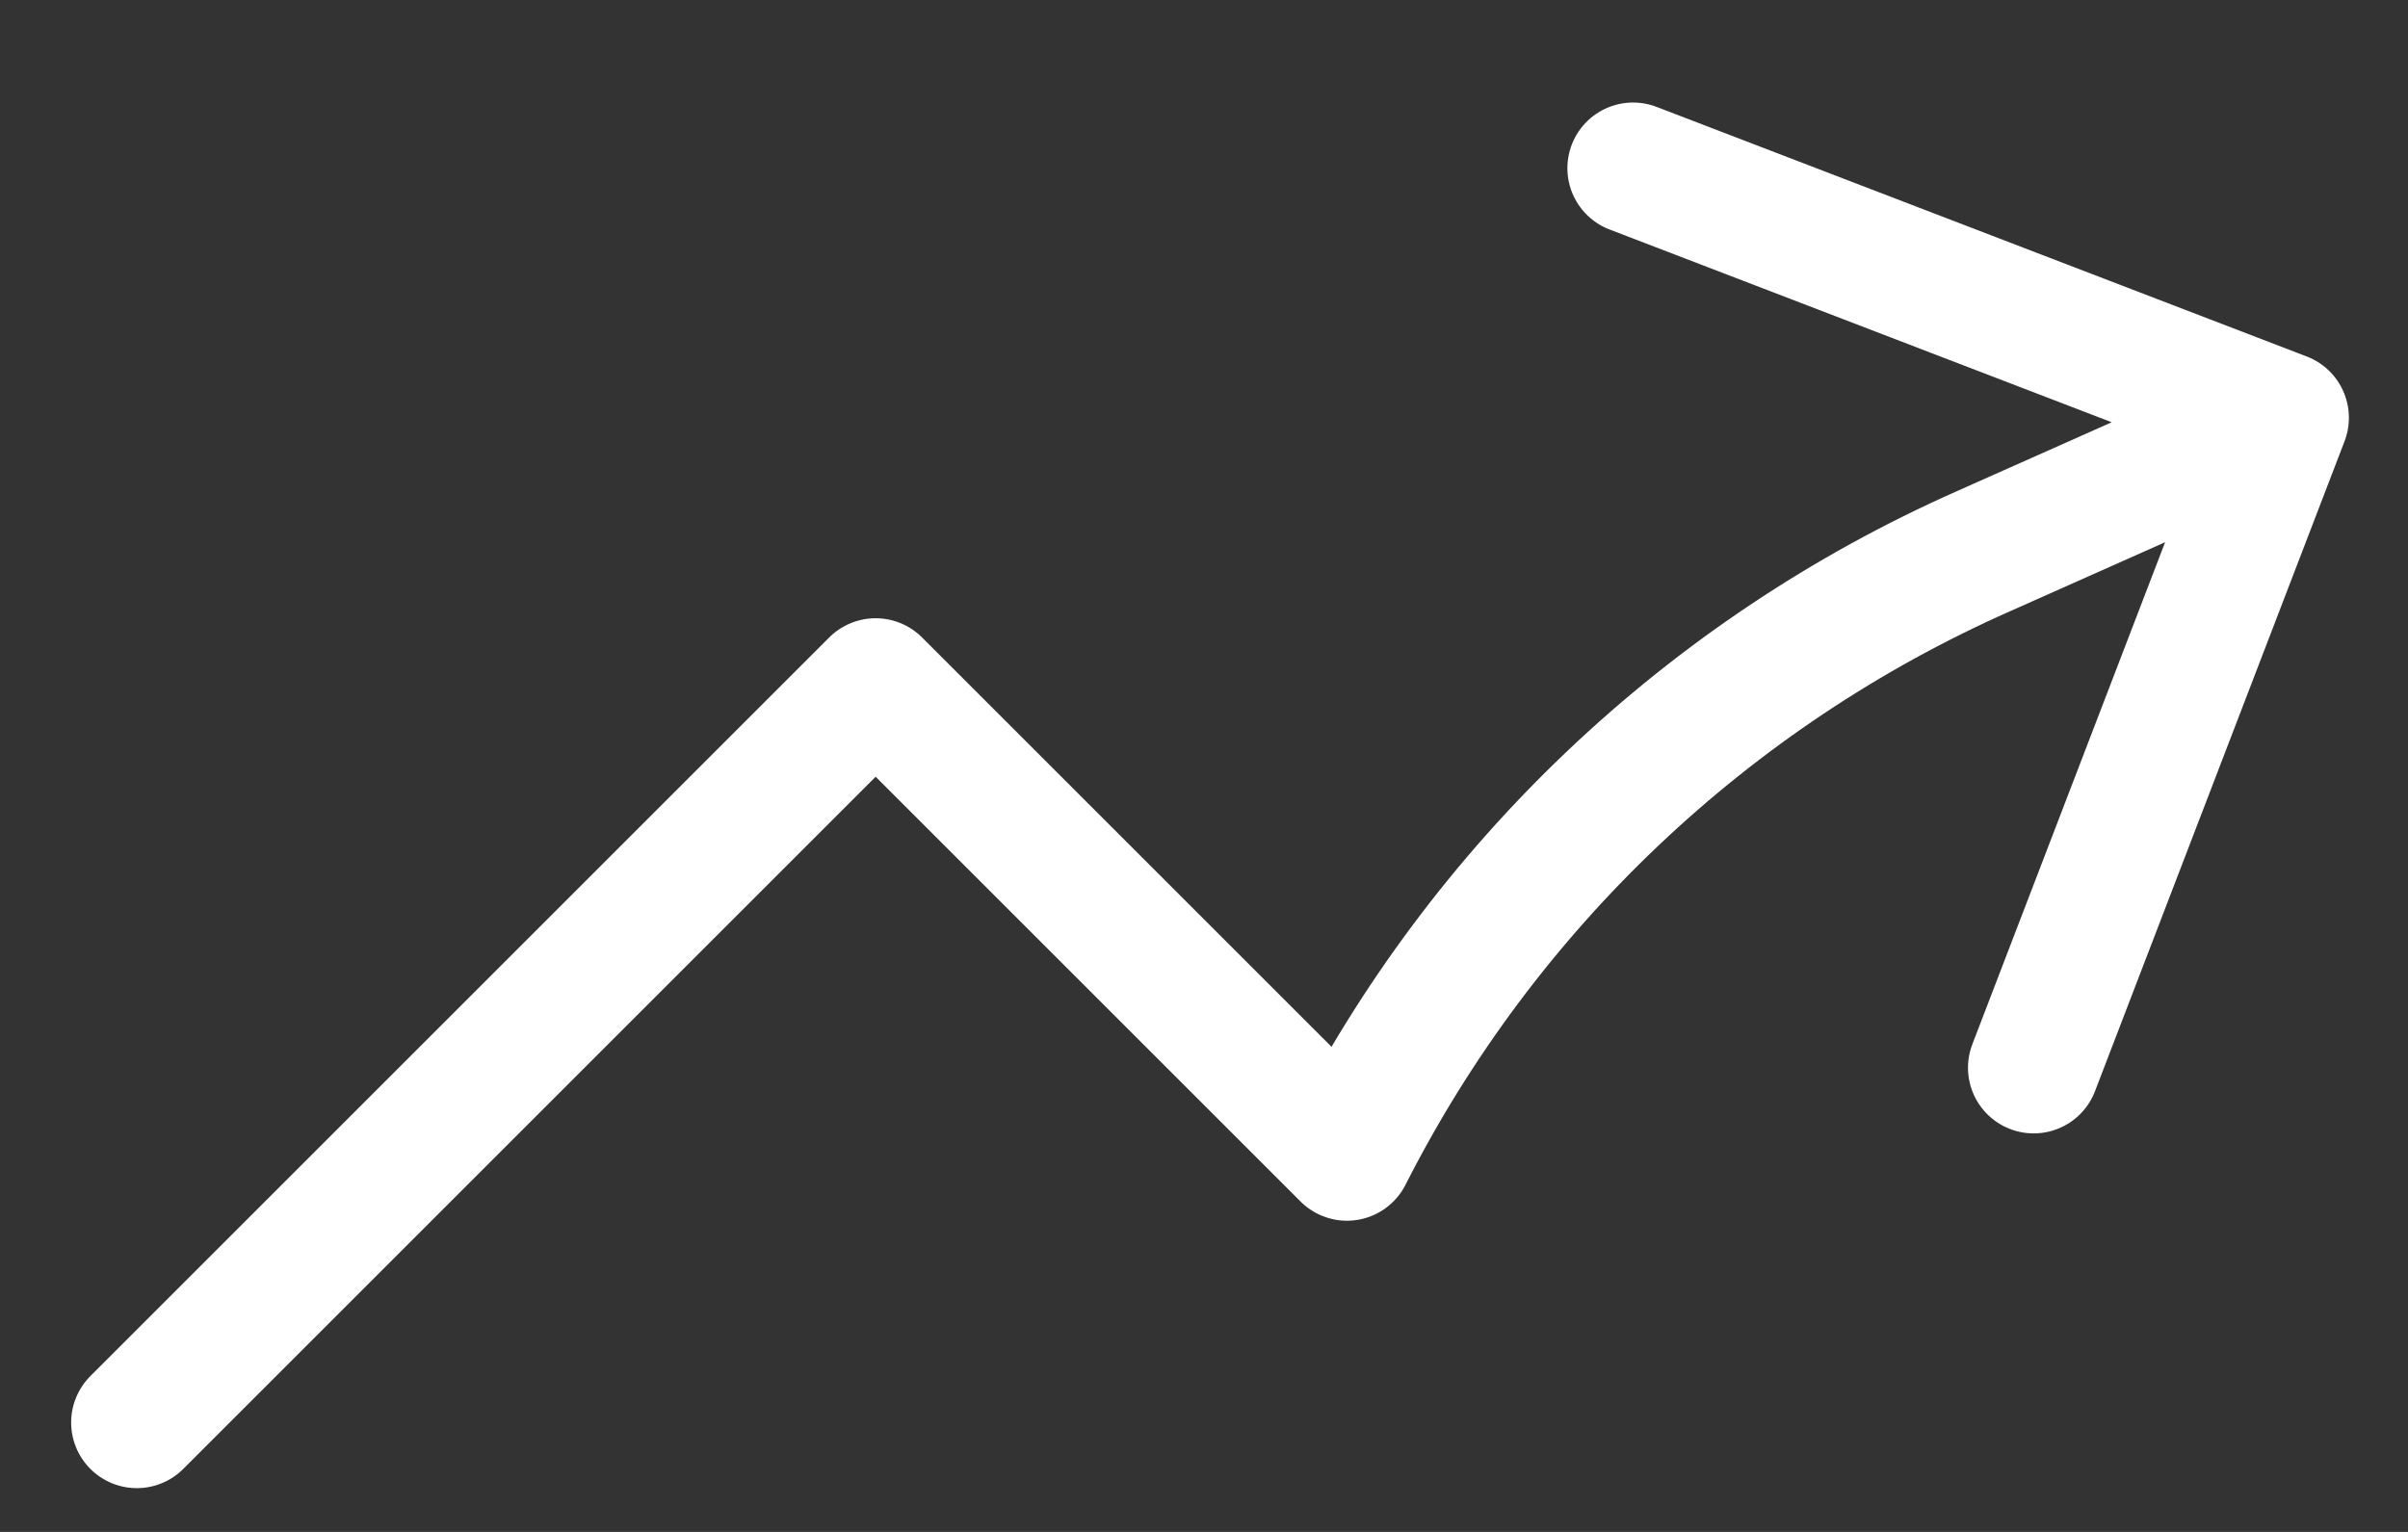 <svg width="22" height="14" viewBox="0 0 22 14" fill="none" xmlns="http://www.w3.org/2000/svg">
<rect x="0" y="0" width="22" height="14" fill="#333333" stroke="none"/>
<path d="M1.25 13L8 6.25L12.306 10.556C13.551 8.102 15.604 6.153 18.12 5.038L20.86 3.818M20.86 3.818L14.92 1.537M20.86 3.818L18.58 9.758" stroke="white" stroke-width="1.2" stroke-linecap="round" stroke-linejoin="round"/>
</svg>
